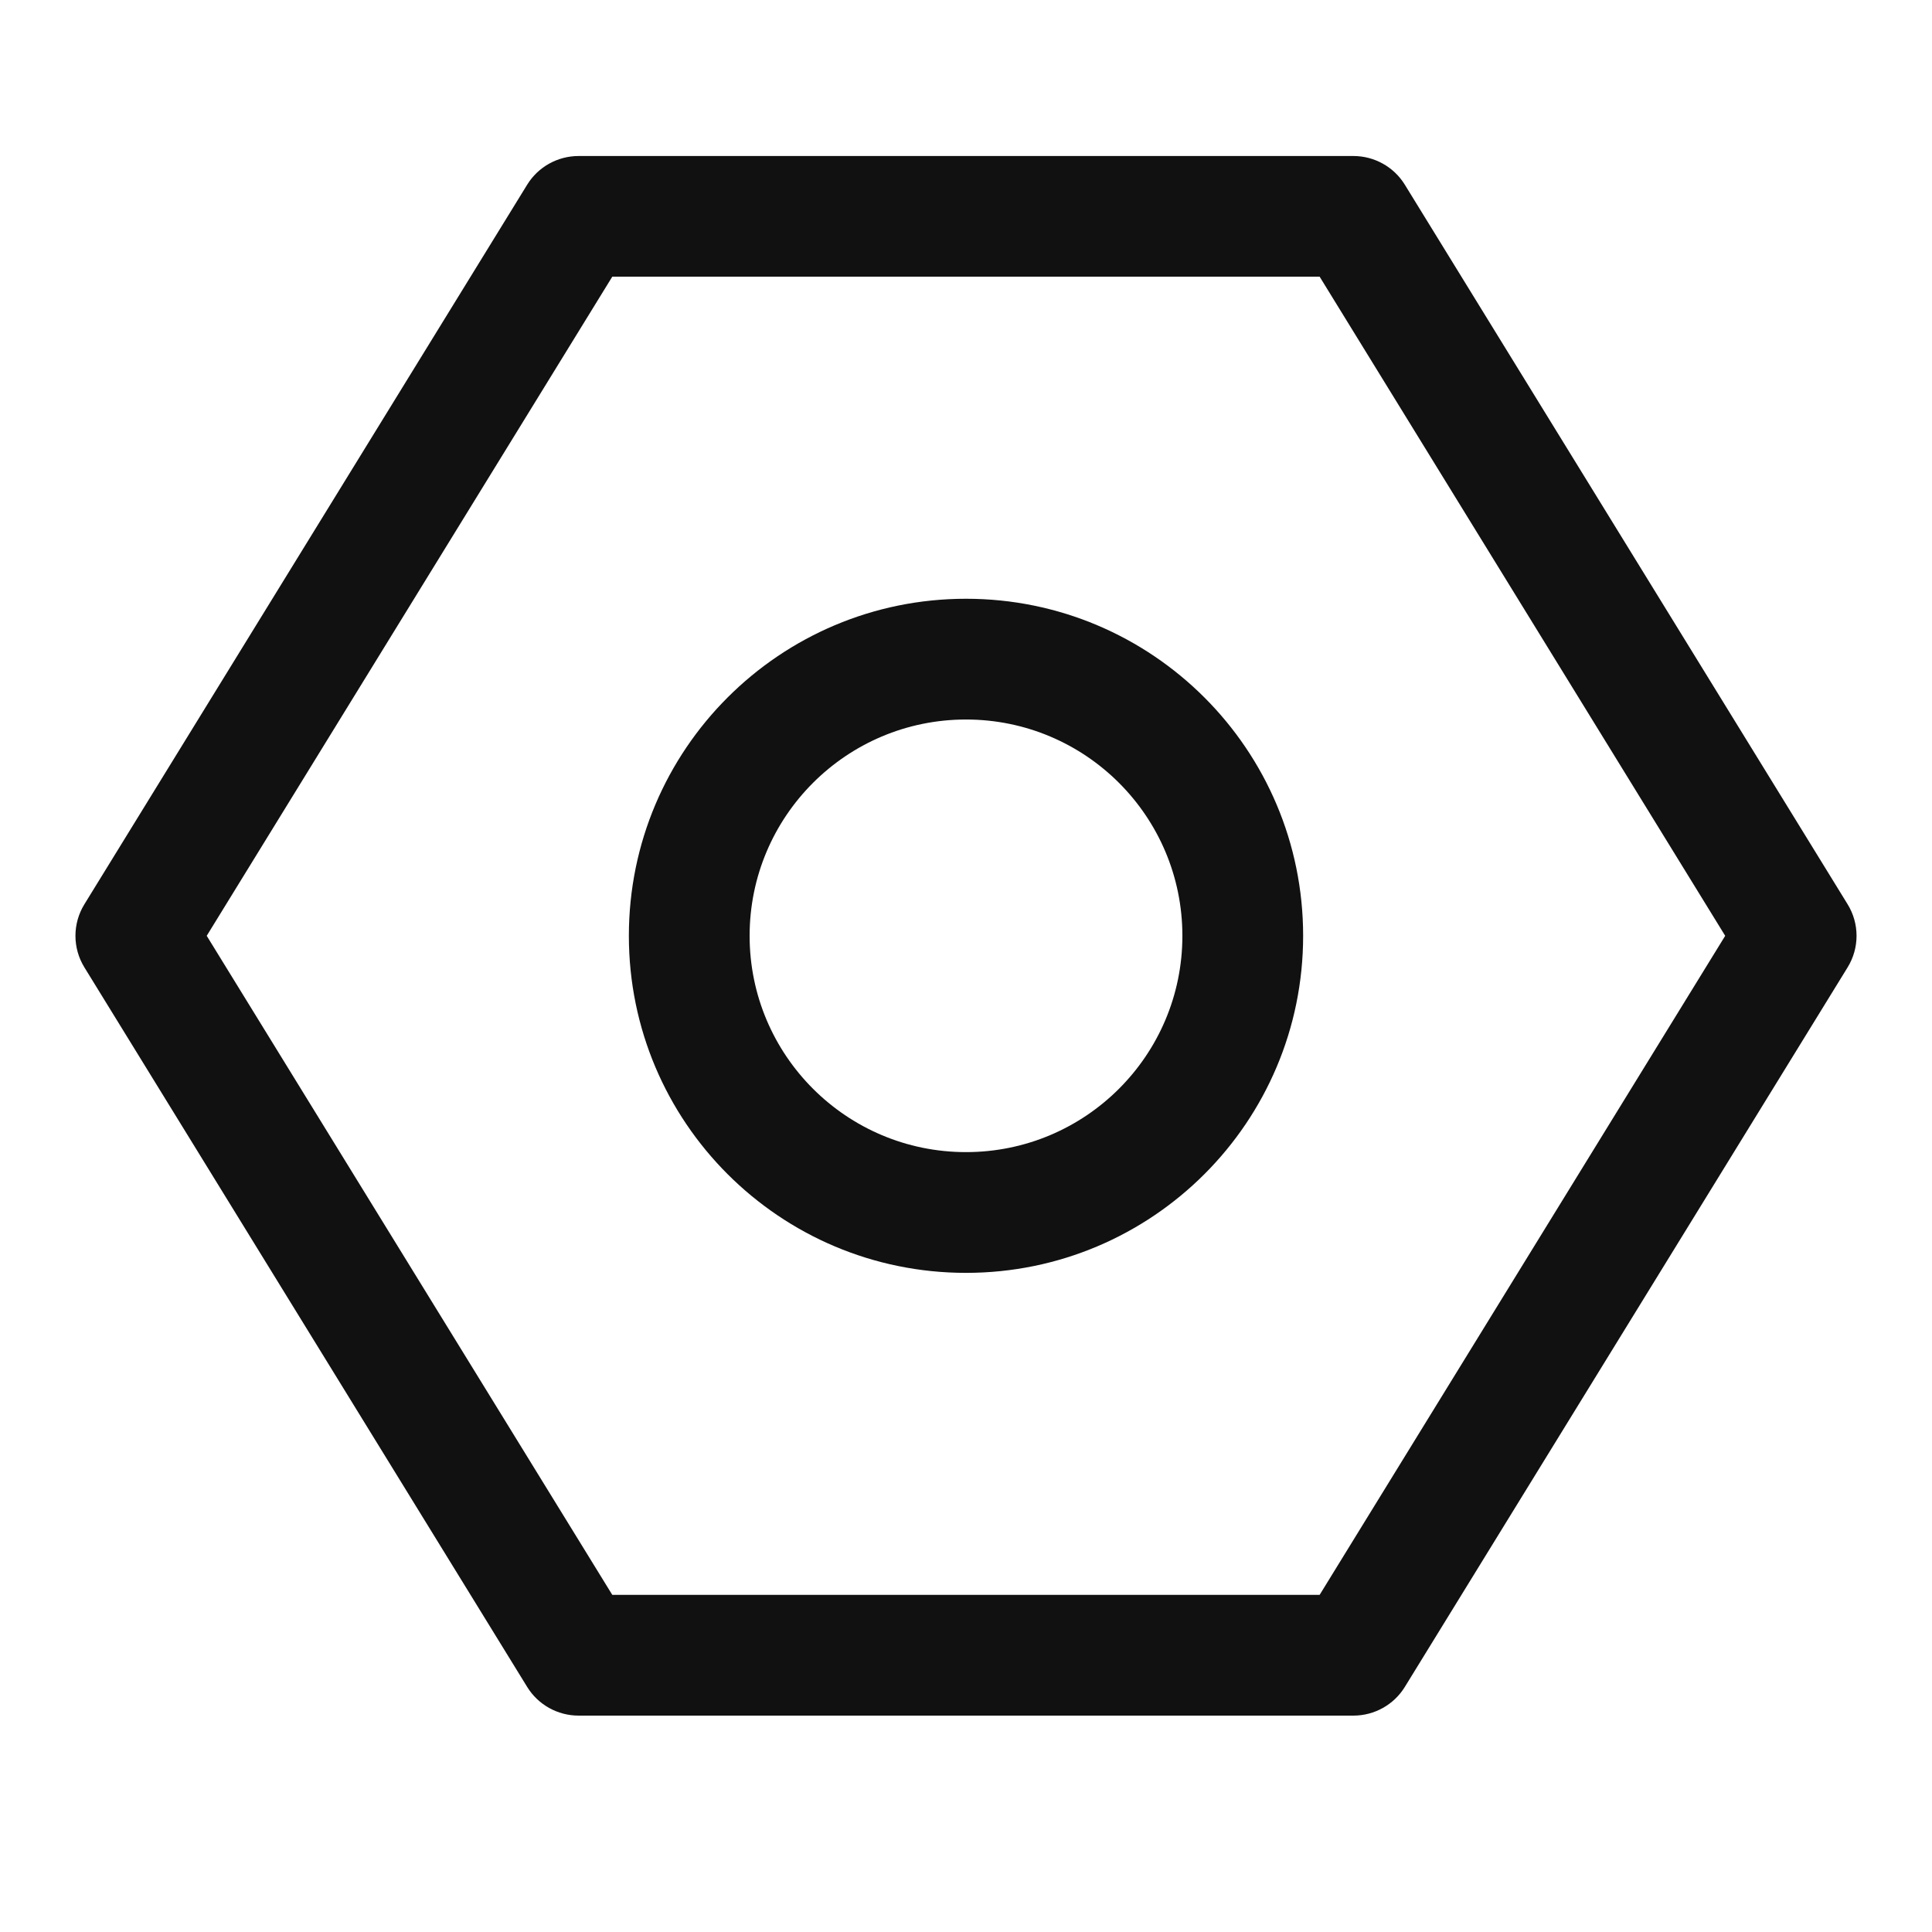 <svg xmlns="http://www.w3.org/2000/svg" width="24" height="24" viewBox="0 0 24 24">
  <path fill="#111" d="M16.812,0.938 C17.073,0.938 17.315,1.073 17.451,1.294 L17.451,1.294 L22.951,10.232 C23.1,10.473 23.1,10.777 22.951,11.018 L22.951,11.018 L17.451,19.956 C17.315,20.177 17.073,20.312 16.812,20.312 L16.812,20.312 L7.188,20.312 C6.927,20.312 6.685,20.177 6.549,19.956 L6.549,19.956 L1.049,11.018 C0.9,10.777 0.9,10.473 1.049,10.232 L1.049,10.232 L6.549,1.294 C6.685,1.073 6.927,0.938 7.188,0.938 L7.188,0.938 Z M16.393,2.437 L7.606,2.437 L2.568,10.625 L7.606,18.812 L16.393,18.812 L21.431,10.625 L16.393,2.437 Z M12,6.438 C14.313,6.438 16.188,8.312 16.188,10.625 C16.188,12.938 14.313,14.812 12,14.812 C9.687,14.812 7.812,12.938 7.812,10.625 C7.812,8.312 9.687,6.438 12,6.438 Z M12,7.938 C10.516,7.938 9.312,9.141 9.312,10.625 C9.312,12.109 10.516,13.312 12,13.312 C13.484,13.312 14.688,12.109 14.688,10.625 C14.688,9.141 13.484,7.938 12,7.938 Z" transform="translate(0 1)"/>
</svg>
